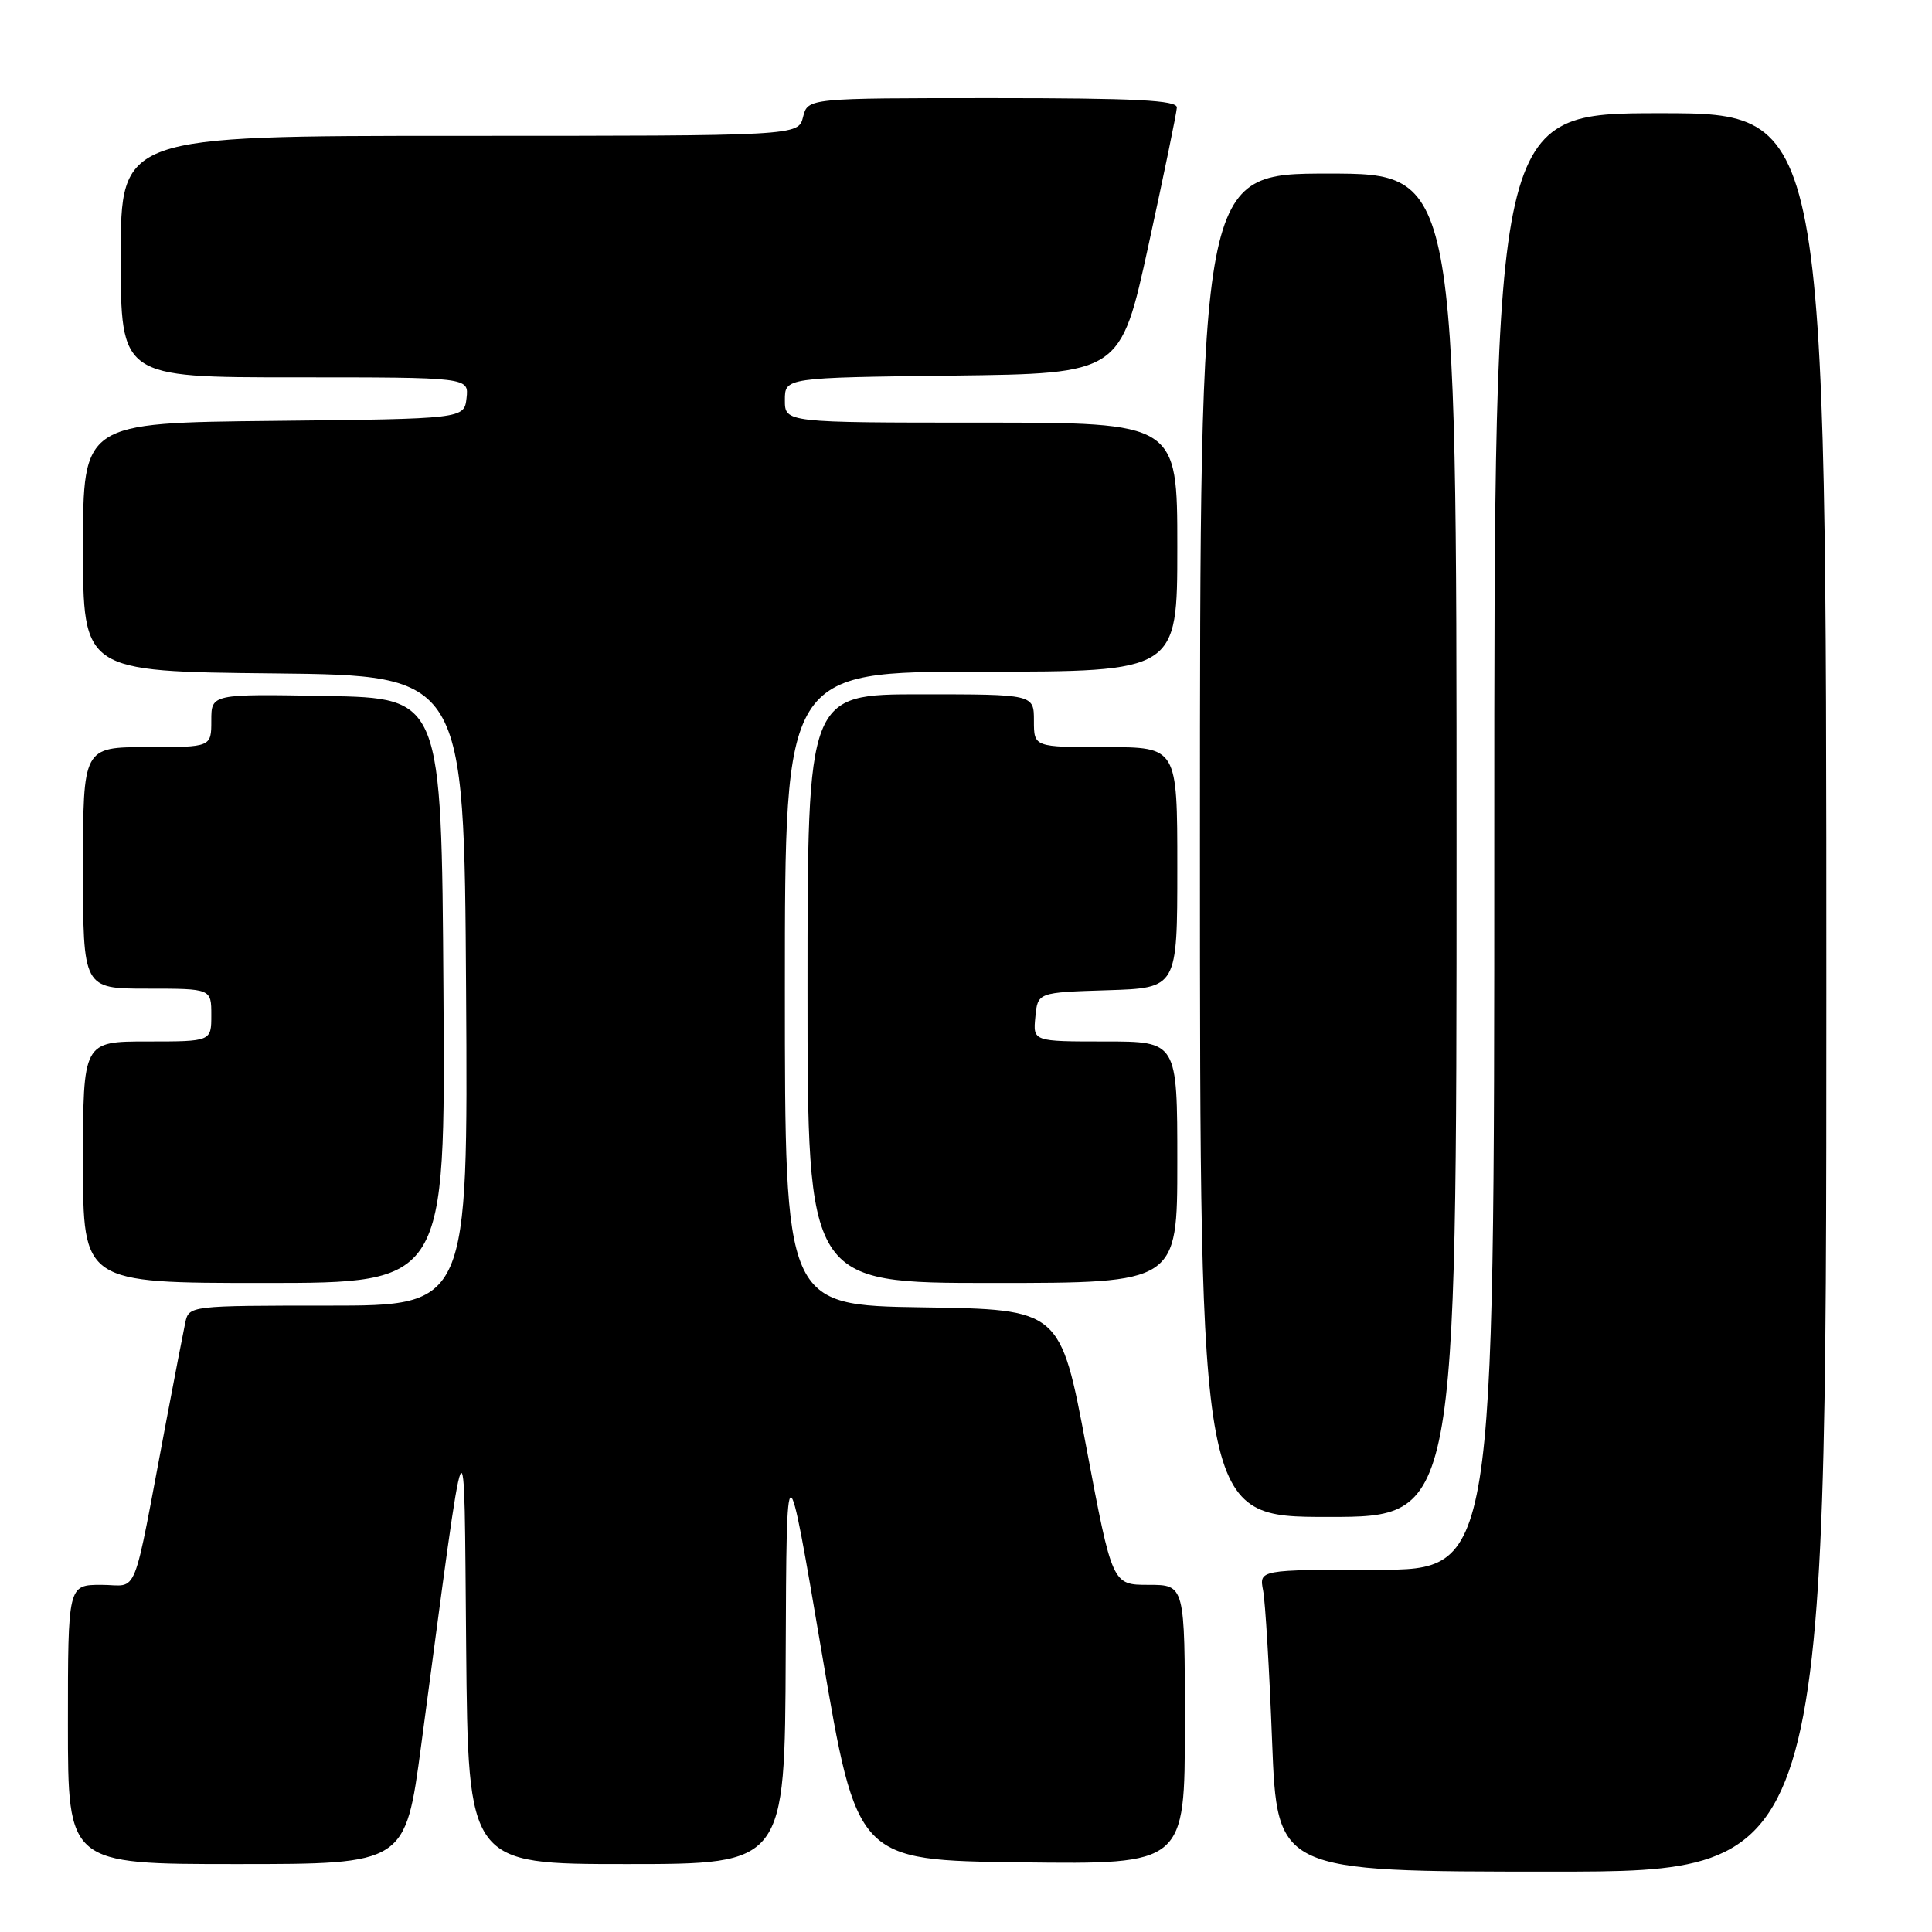 <?xml version="1.0" encoding="UTF-8" standalone="no"?>
<!DOCTYPE svg PUBLIC "-//W3C//DTD SVG 1.1//EN" "http://www.w3.org/Graphics/SVG/1.1/DTD/svg11.dtd" >
<svg xmlns="http://www.w3.org/2000/svg" xmlns:xlink="http://www.w3.org/1999/xlink" version="1.1" viewBox="0 0 256 256">
 <g >
 <path fill="currentColor"
d=" M 242.00 131.50 C 242.00 15.00 242.00 15.00 220.00 15.00 C 198.00 15.00 198.00 15.00 198.00 111.50 C 198.00 208.00 198.00 208.00 182.42 208.00 C 166.84 208.00 166.84 208.00 167.37 210.75 C 167.66 212.26 168.20 221.26 168.56 230.75 C 169.23 248.00 169.23 248.00 205.61 248.00 C 242.00 248.00 242.00 248.00 242.00 131.50 Z  M 55.81 231.25 C 61.99 184.97 61.47 186.11 61.77 218.25 C 62.03 247.00 62.03 247.00 83.02 247.00 C 104.00 247.00 104.00 247.00 104.11 219.25 C 104.22 191.50 104.22 191.50 108.89 219.00 C 113.56 246.50 113.56 246.50 135.28 246.77 C 157.00 247.04 157.00 247.04 157.00 228.52 C 157.00 210.00 157.00 210.00 152.19 210.00 C 147.38 210.00 147.38 210.00 143.94 191.75 C 140.50 173.50 140.50 173.50 122.25 173.23 C 104.00 172.95 104.00 172.95 104.00 130.98 C 104.00 89.00 104.00 89.00 130.00 89.00 C 156.00 89.00 156.00 89.00 156.00 72.50 C 156.00 56.00 156.00 56.00 130.00 56.00 C 104.00 56.00 104.00 56.00 104.00 53.02 C 104.00 50.04 104.00 50.04 126.23 49.77 C 148.47 49.50 148.47 49.50 152.18 32.50 C 154.22 23.15 155.91 14.94 155.94 14.25 C 155.99 13.28 150.47 13.00 131.52 13.00 C 107.04 13.00 107.04 13.00 106.41 15.50 C 105.78 18.00 105.78 18.00 60.89 18.00 C 16.00 18.00 16.00 18.00 16.00 34.00 C 16.00 50.00 16.00 50.00 39.07 50.00 C 62.13 50.00 62.13 50.00 61.82 52.75 C 61.50 55.50 61.50 55.50 36.25 55.77 C 11.00 56.03 11.00 56.03 11.00 72.50 C 11.00 88.97 11.00 88.97 36.25 89.23 C 61.50 89.50 61.50 89.50 61.76 131.25 C 62.02 173.00 62.02 173.00 43.53 173.00 C 25.16 173.00 25.03 173.02 24.55 175.25 C 24.29 176.49 23.13 182.45 21.99 188.50 C 17.43 212.59 18.46 210.00 13.43 210.00 C 9.00 210.00 9.00 210.00 9.00 228.50 C 9.00 247.00 9.00 247.00 31.35 247.00 C 53.71 247.00 53.71 247.00 55.81 231.25 Z  M 193.00 112.00 C 193.00 23.00 193.00 23.00 176.00 23.00 C 159.00 23.00 159.00 23.00 159.00 112.00 C 159.00 201.00 159.00 201.00 176.00 201.00 C 193.00 201.00 193.00 201.00 193.00 112.00 Z  M 58.76 131.25 C 58.50 92.50 58.50 92.50 43.25 92.22 C 28.00 91.95 28.00 91.95 28.00 95.47 C 28.00 99.00 28.00 99.00 19.50 99.00 C 11.00 99.00 11.00 99.00 11.00 115.00 C 11.00 131.00 11.00 131.00 19.50 131.00 C 28.00 131.00 28.00 131.00 28.00 134.50 C 28.00 138.00 28.00 138.00 19.50 138.00 C 11.00 138.00 11.00 138.00 11.00 154.00 C 11.00 170.00 11.00 170.00 35.01 170.00 C 59.02 170.00 59.02 170.00 58.76 131.25 Z  M 156.00 154.00 C 156.00 138.00 156.00 138.00 146.44 138.00 C 136.87 138.00 136.87 138.00 137.19 134.75 C 137.50 131.50 137.50 131.50 146.75 131.21 C 156.00 130.92 156.00 130.92 156.00 114.96 C 156.00 99.00 156.00 99.00 146.50 99.00 C 137.00 99.00 137.00 99.00 137.00 95.50 C 137.00 92.00 137.00 92.00 122.00 92.00 C 107.00 92.00 107.00 92.00 107.00 131.00 C 107.00 170.00 107.00 170.00 131.50 170.00 C 156.00 170.00 156.00 170.00 156.00 154.00 Z "/>
</g>
</svg>
